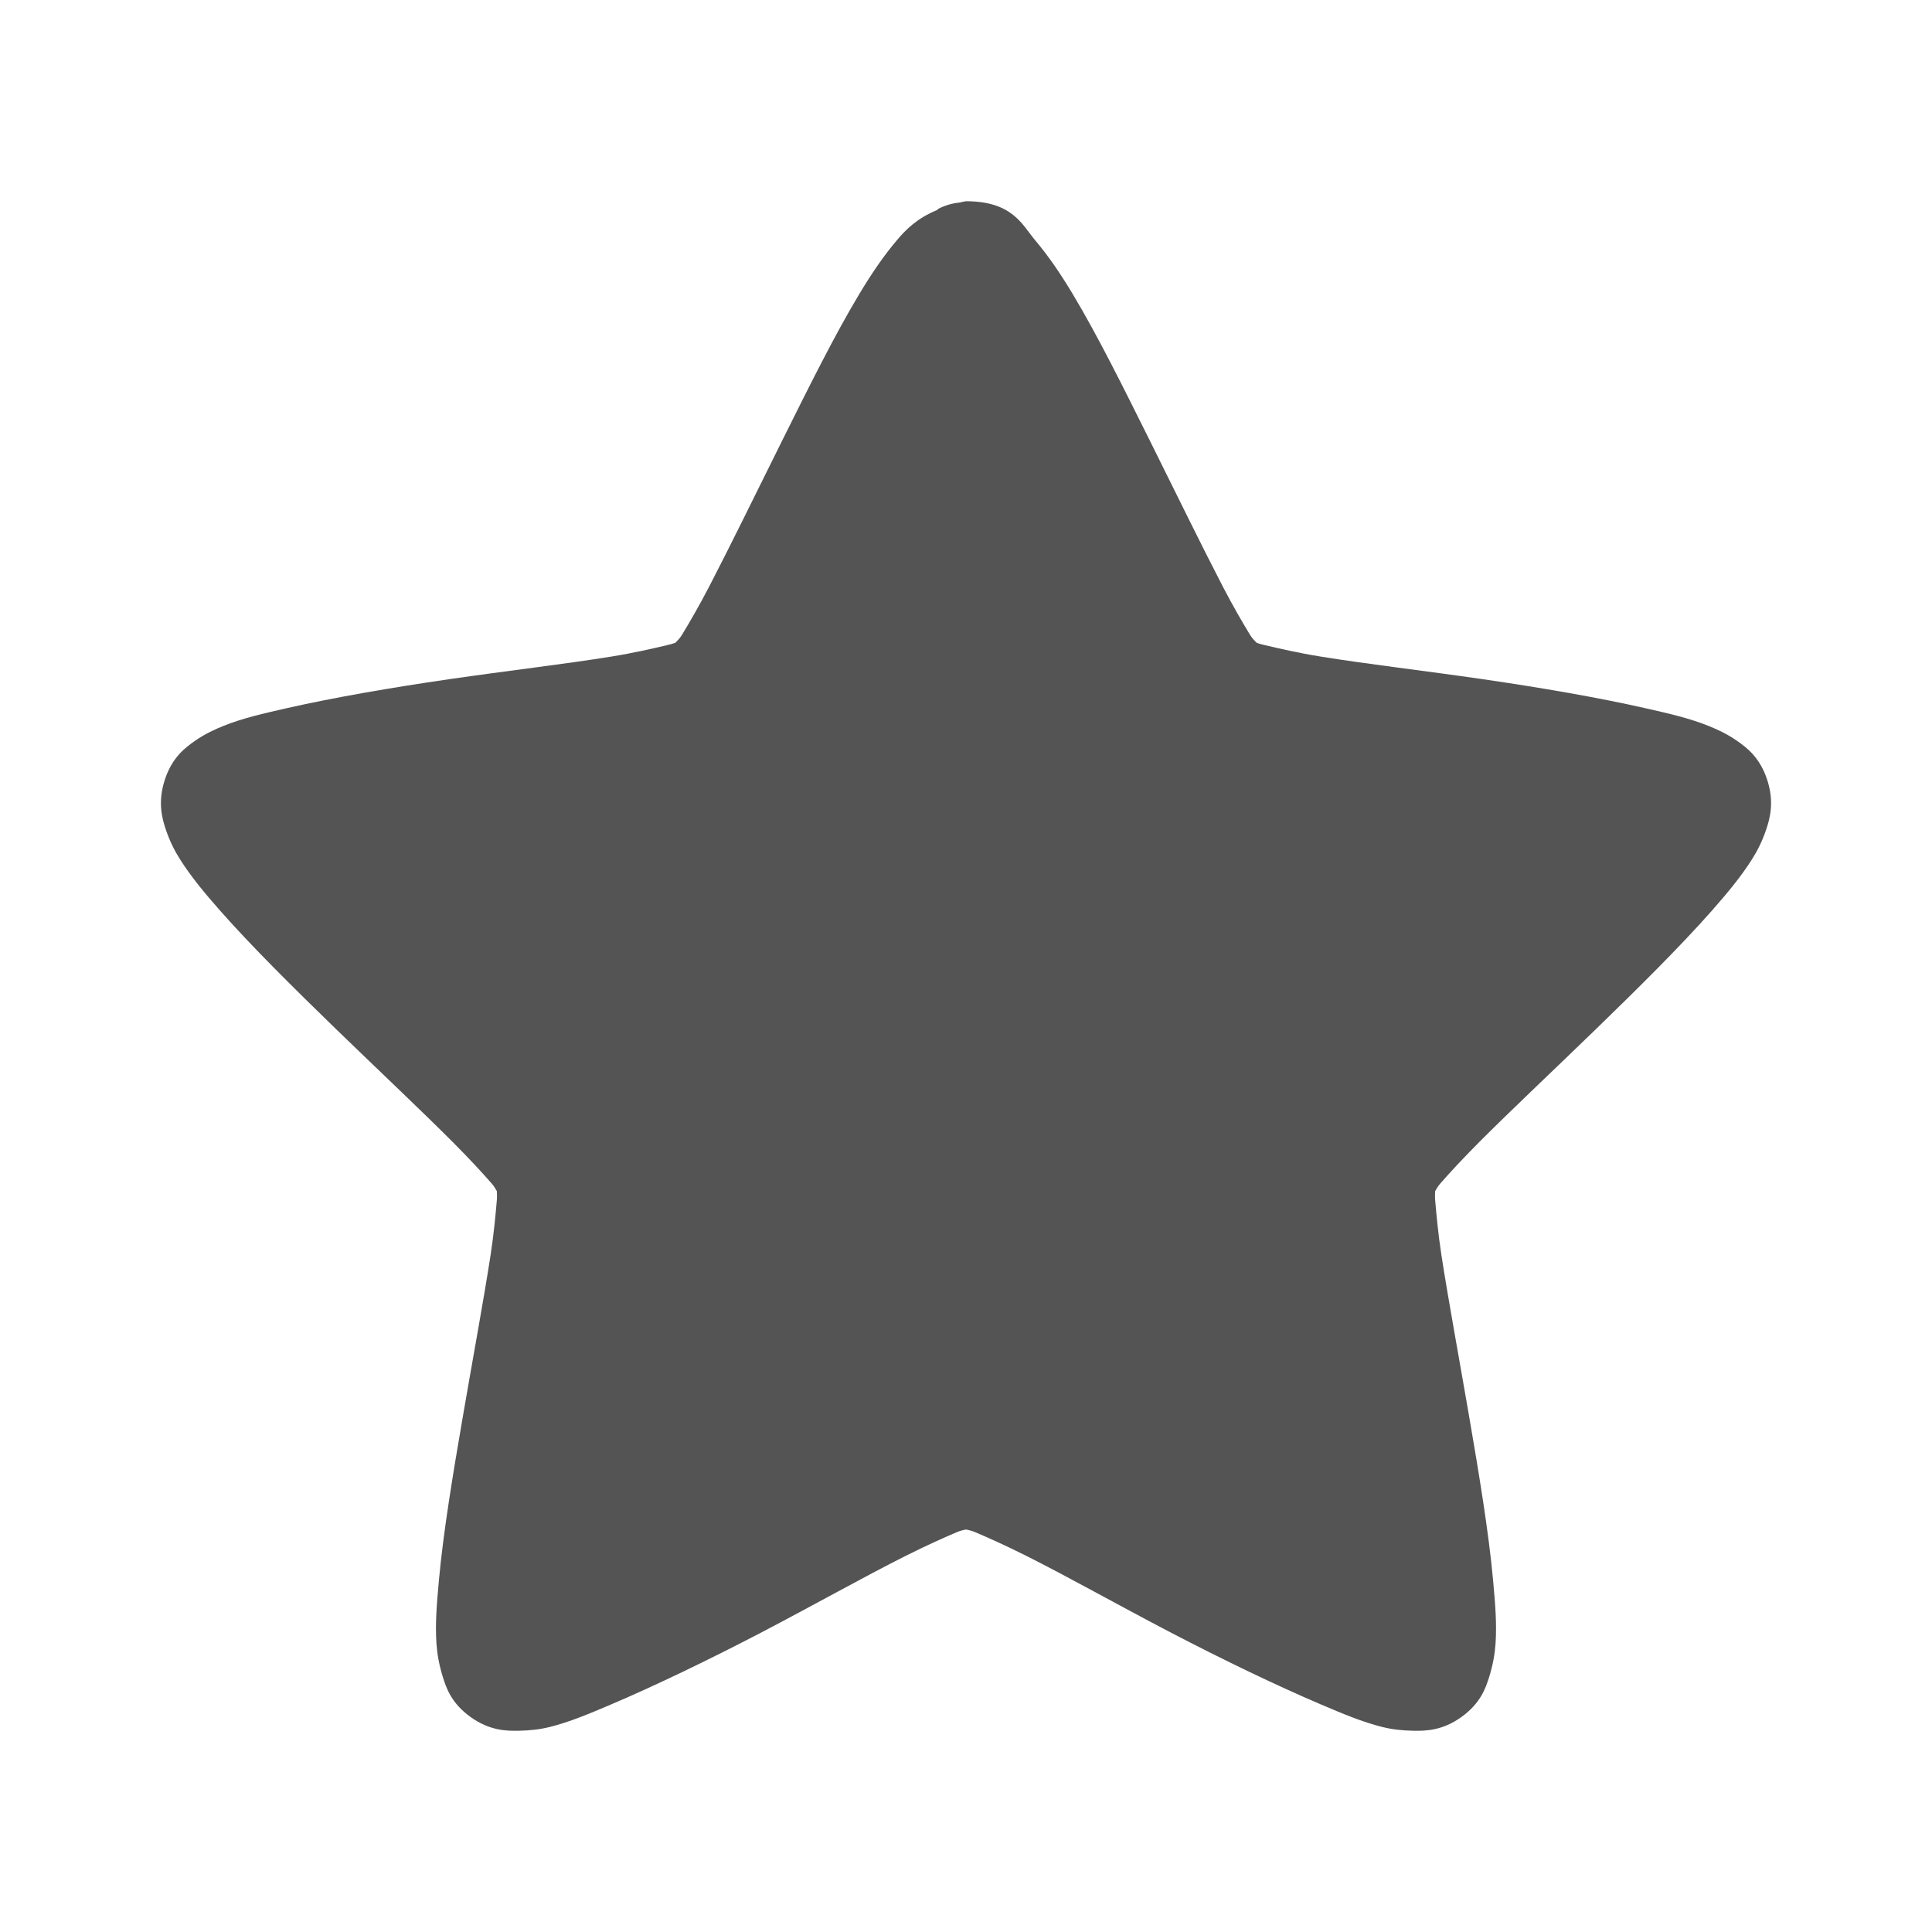 <svg width="128" xmlns="http://www.w3.org/2000/svg" height="128" viewBox="0 0 128 128" xmlns:xlink="http://www.w3.org/1999/xlink">
<path style="fill:#545454" d="M 64 13.332 C 63.859 13.355 63.719 13.383 63.582 13.418 C 63.09 13.465 62.609 13.609 62.168 13.832 C 62.137 13.859 62.109 13.887 62.082 13.918 C 60.789 14.438 60.02 15.203 59.418 15.918 C 58.551 16.941 57.734 18.137 56.918 19.5 C 55.281 22.227 53.566 25.688 51.832 29.168 C 50.102 32.645 48.395 36.145 47 38.832 C 46.305 40.176 45.637 41.312 45.168 42.082 C 45.023 42.32 44.883 42.43 44.75 42.582 C 44.559 42.656 44.402 42.695 44.168 42.75 C 43.281 42.957 42.004 43.258 40.5 43.5 C 37.496 43.988 33.617 44.438 29.75 45 C 25.883 45.562 22.109 46.215 19 46.918 C 17.445 47.27 16.082 47.582 14.832 48.082 C 14.211 48.332 13.574 48.625 12.918 49.082 C 12.258 49.543 11.398 50.188 10.918 51.668 C 10.434 53.145 10.738 54.238 11 55 C 11.262 55.762 11.559 56.348 11.918 56.918 C 12.633 58.051 13.531 59.141 14.582 60.332 C 16.688 62.719 19.453 65.453 22.25 68.168 C 25.047 70.879 27.855 73.52 30 75.668 C 31.07 76.742 31.988 77.734 32.582 78.418 C 32.758 78.617 32.809 78.746 32.918 78.918 C 32.926 79.113 32.938 79.258 32.918 79.5 C 32.84 80.398 32.73 81.672 32.5 83.168 C 32.039 86.156 31.324 90.008 30.668 93.832 C 30.008 97.66 29.371 101.508 29.082 104.668 C 28.938 106.246 28.824 107.578 28.918 108.918 C 28.965 109.586 29.094 110.312 29.332 111.082 C 29.57 111.852 29.91 112.844 31.168 113.75 C 32.422 114.656 33.531 114.68 34.332 114.668 C 35.133 114.652 35.766 114.578 36.418 114.418 C 37.719 114.094 39.035 113.543 40.5 112.918 C 43.434 111.668 46.957 109.969 50.418 108.168 C 53.875 106.363 57.281 104.445 60 103.082 C 61.359 102.402 62.578 101.852 63.418 101.5 C 63.656 101.398 63.805 101.383 64 101.332 C 64.195 101.383 64.344 101.398 64.582 101.5 C 65.422 101.852 66.641 102.402 68 103.082 C 70.719 104.445 74.125 106.363 77.582 108.168 C 81.043 109.969 84.566 111.668 87.5 112.918 C 88.965 113.543 90.281 114.094 91.582 114.418 C 92.234 114.578 92.867 114.652 93.668 114.668 C 94.469 114.68 95.578 114.656 96.832 113.75 C 98.086 112.844 98.43 111.852 98.668 111.082 C 98.906 110.316 99.035 109.586 99.082 108.918 C 99.176 107.578 99.062 106.246 98.918 104.668 C 98.629 101.508 97.992 97.66 97.332 93.832 C 96.676 90.008 95.961 86.156 95.5 83.168 C 95.27 81.672 95.16 80.398 95.082 79.5 C 95.062 79.258 95.074 79.113 95.082 78.918 C 95.191 78.746 95.242 78.617 95.418 78.418 C 96.012 77.734 96.93 76.742 98 75.668 C 100.145 73.52 102.953 70.879 105.75 68.168 C 108.547 65.453 111.312 62.719 113.418 60.332 C 114.469 59.141 115.367 58.051 116.082 56.918 C 116.441 56.348 116.738 55.762 117 55 C 117.262 54.238 117.566 53.145 117.082 51.668 C 116.602 50.188 115.742 49.543 115.082 49.082 C 114.426 48.625 113.789 48.332 113.168 48.082 C 111.918 47.582 110.555 47.27 109 46.918 C 105.891 46.215 102.117 45.562 98.25 45 C 94.383 44.438 90.504 43.988 87.5 43.5 C 85.996 43.258 84.719 42.957 83.832 42.75 C 83.598 42.695 83.441 42.656 83.25 42.582 C 83.117 42.43 82.977 42.32 82.832 42.082 C 82.363 41.312 81.695 40.176 81 38.832 C 79.605 36.145 77.898 32.645 76.168 29.168 C 74.434 25.688 72.719 22.227 71.082 19.5 C 70.266 18.137 69.449 16.941 68.582 15.918 C 67.719 14.891 67.082 13.332 64 13.332 Z "/>
</svg>
